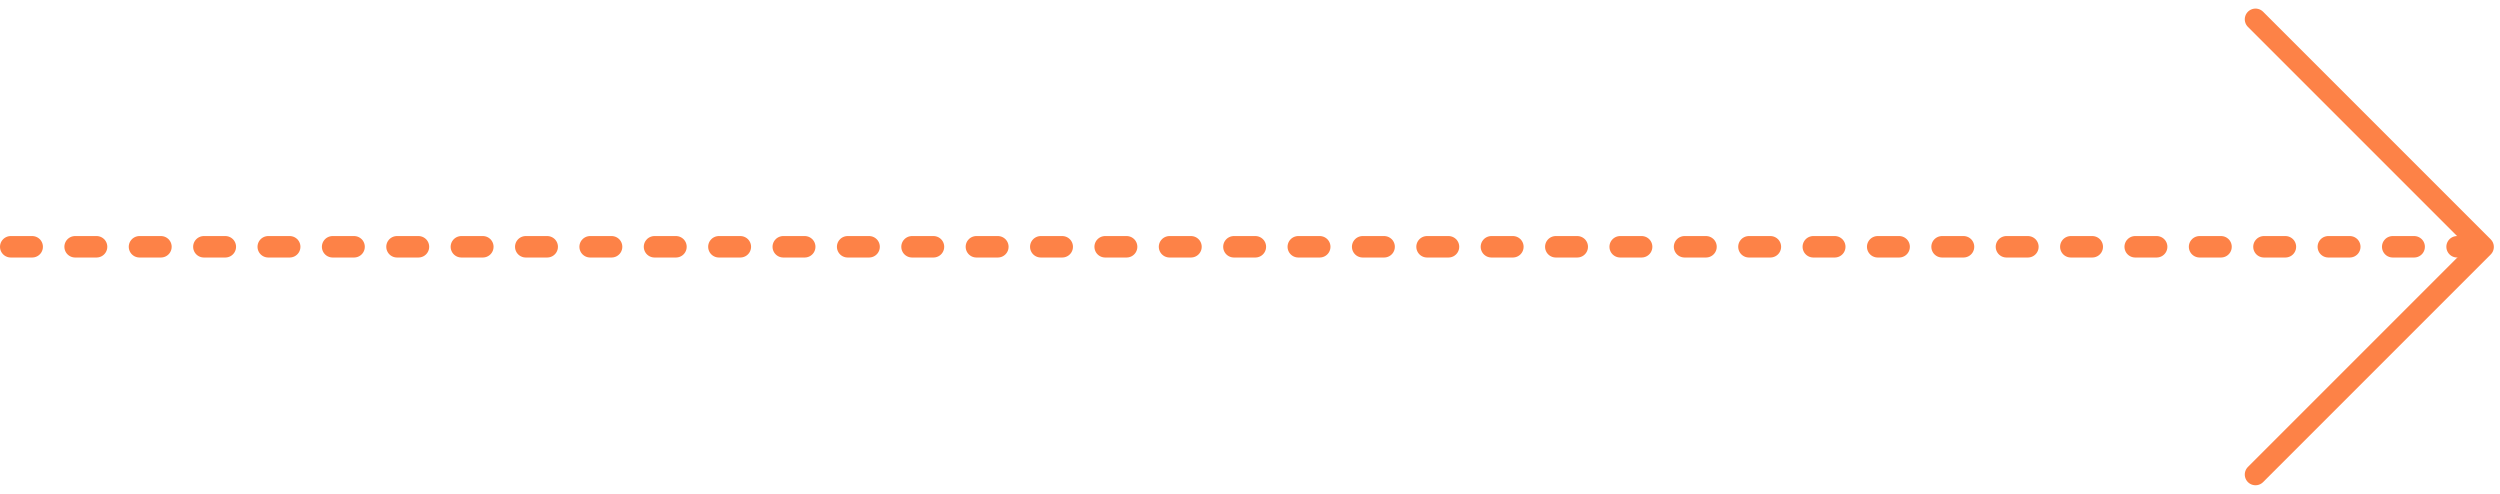 <?xml version="1.0" encoding="UTF-8"?>
<svg width="233px" height="46px" viewBox="0 0 233 46" version="1.1" xmlns="http://www.w3.org/2000/svg" xmlns:xlink="http://www.w3.org/1999/xlink">
    <!-- Generator: sketchtool 42 (36781) - http://www.bohemiancoding.com/sketch -->
    <title>73FAD4A3-A926-4615-BDF7-4EB13D222FDD</title>
    <desc>Created with sketchtool.</desc>
    <defs></defs>
    <g id="about" stroke="none" stroke-width="1" fill="none" fill-rule="evenodd" stroke-linecap="round">
        <g id="uplata_about" transform="translate(-604, -1648)" stroke="#FD8247" stroke-width="2">
            <g id="arrow_straight_right" transform="translate(604, 1648)">
                <path d="M1,23 L231,23" id="Path-2-Copy-4" stroke-dasharray="2,4"></path>
                <polyline id="Rectangle-4" stroke-linejoin="round" transform="translate(210.213, 23.013) rotate(-45) translate(-210.213, -23.013) " points="225.213 8.013 225.213 38.013 195.213 38.013"></polyline>
            </g>
        </g>
    </g>
</svg>